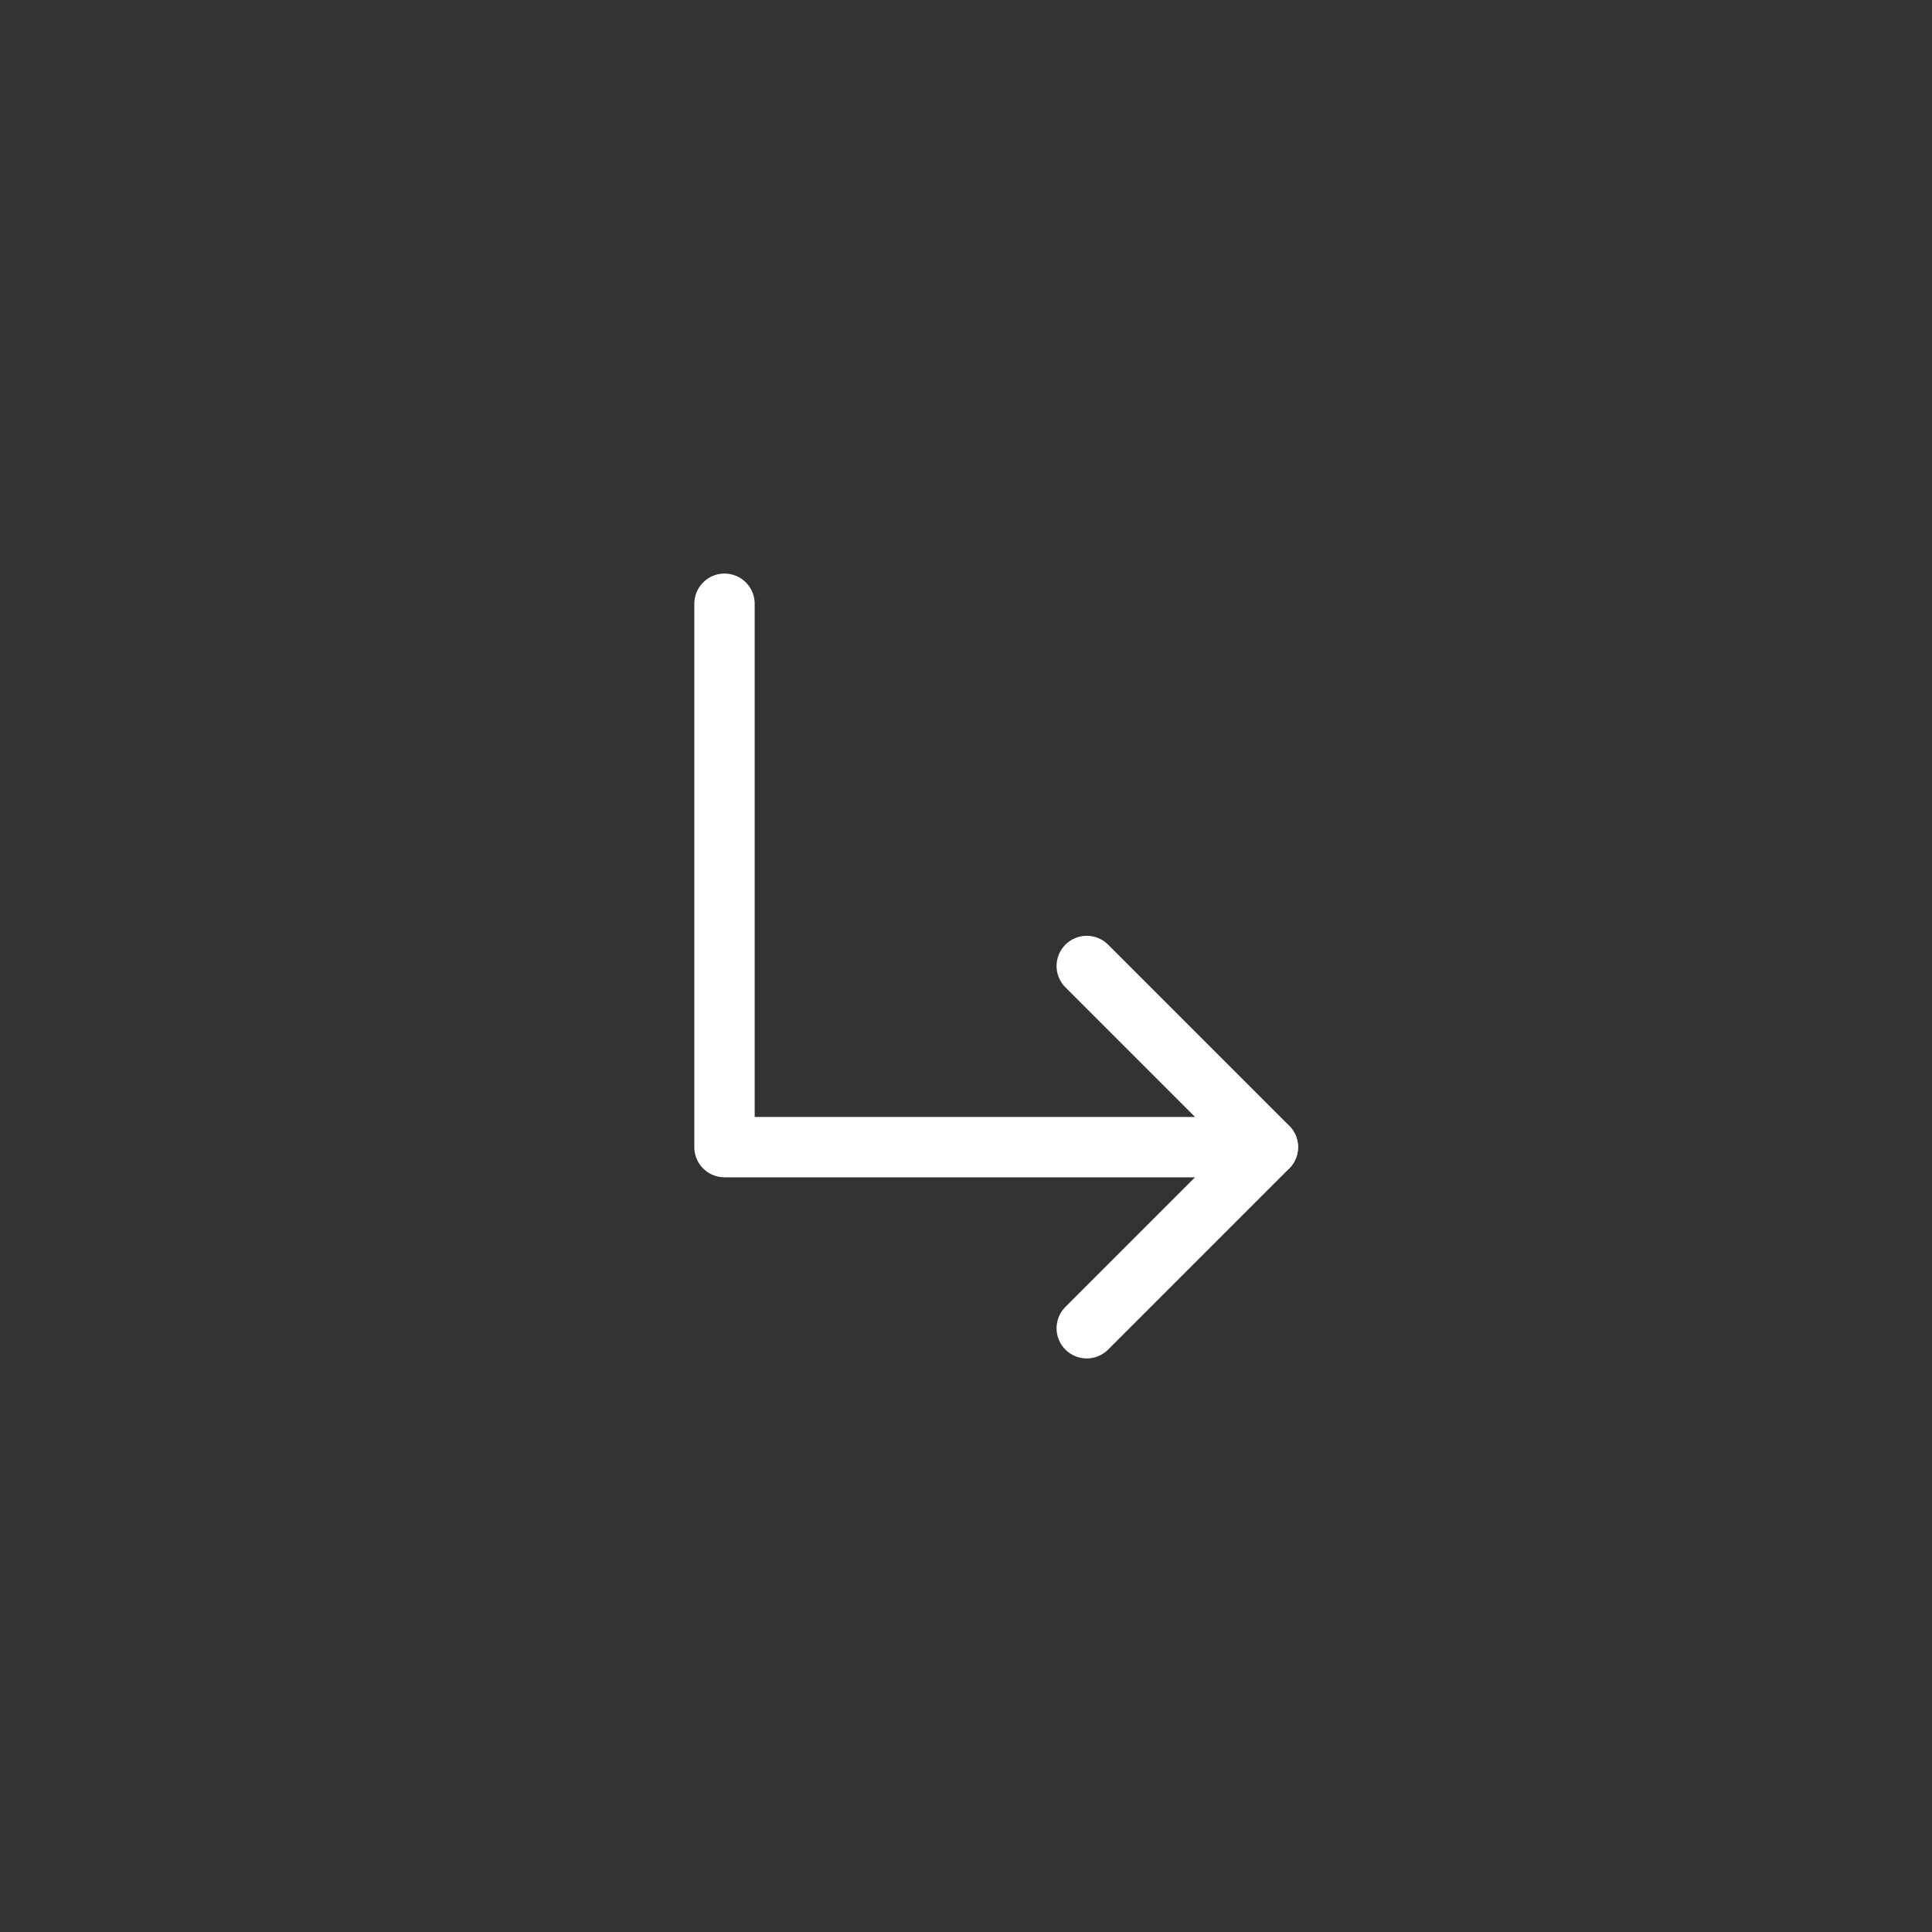 <svg width="32" height="32" viewBox="0 0 32 32" fill="none" xmlns="http://www.w3.org/2000/svg">
<rect x="0" y="0" width="32" height="32" fill="#333333" stroke="none"/>
<path d="M18 16L21 19L18 22" stroke="white" stroke-linecap="round" stroke-linejoin="round"/>
<path d="M12 10V19H21" stroke="white" stroke-linecap="round" stroke-linejoin="round"/>
</svg>
